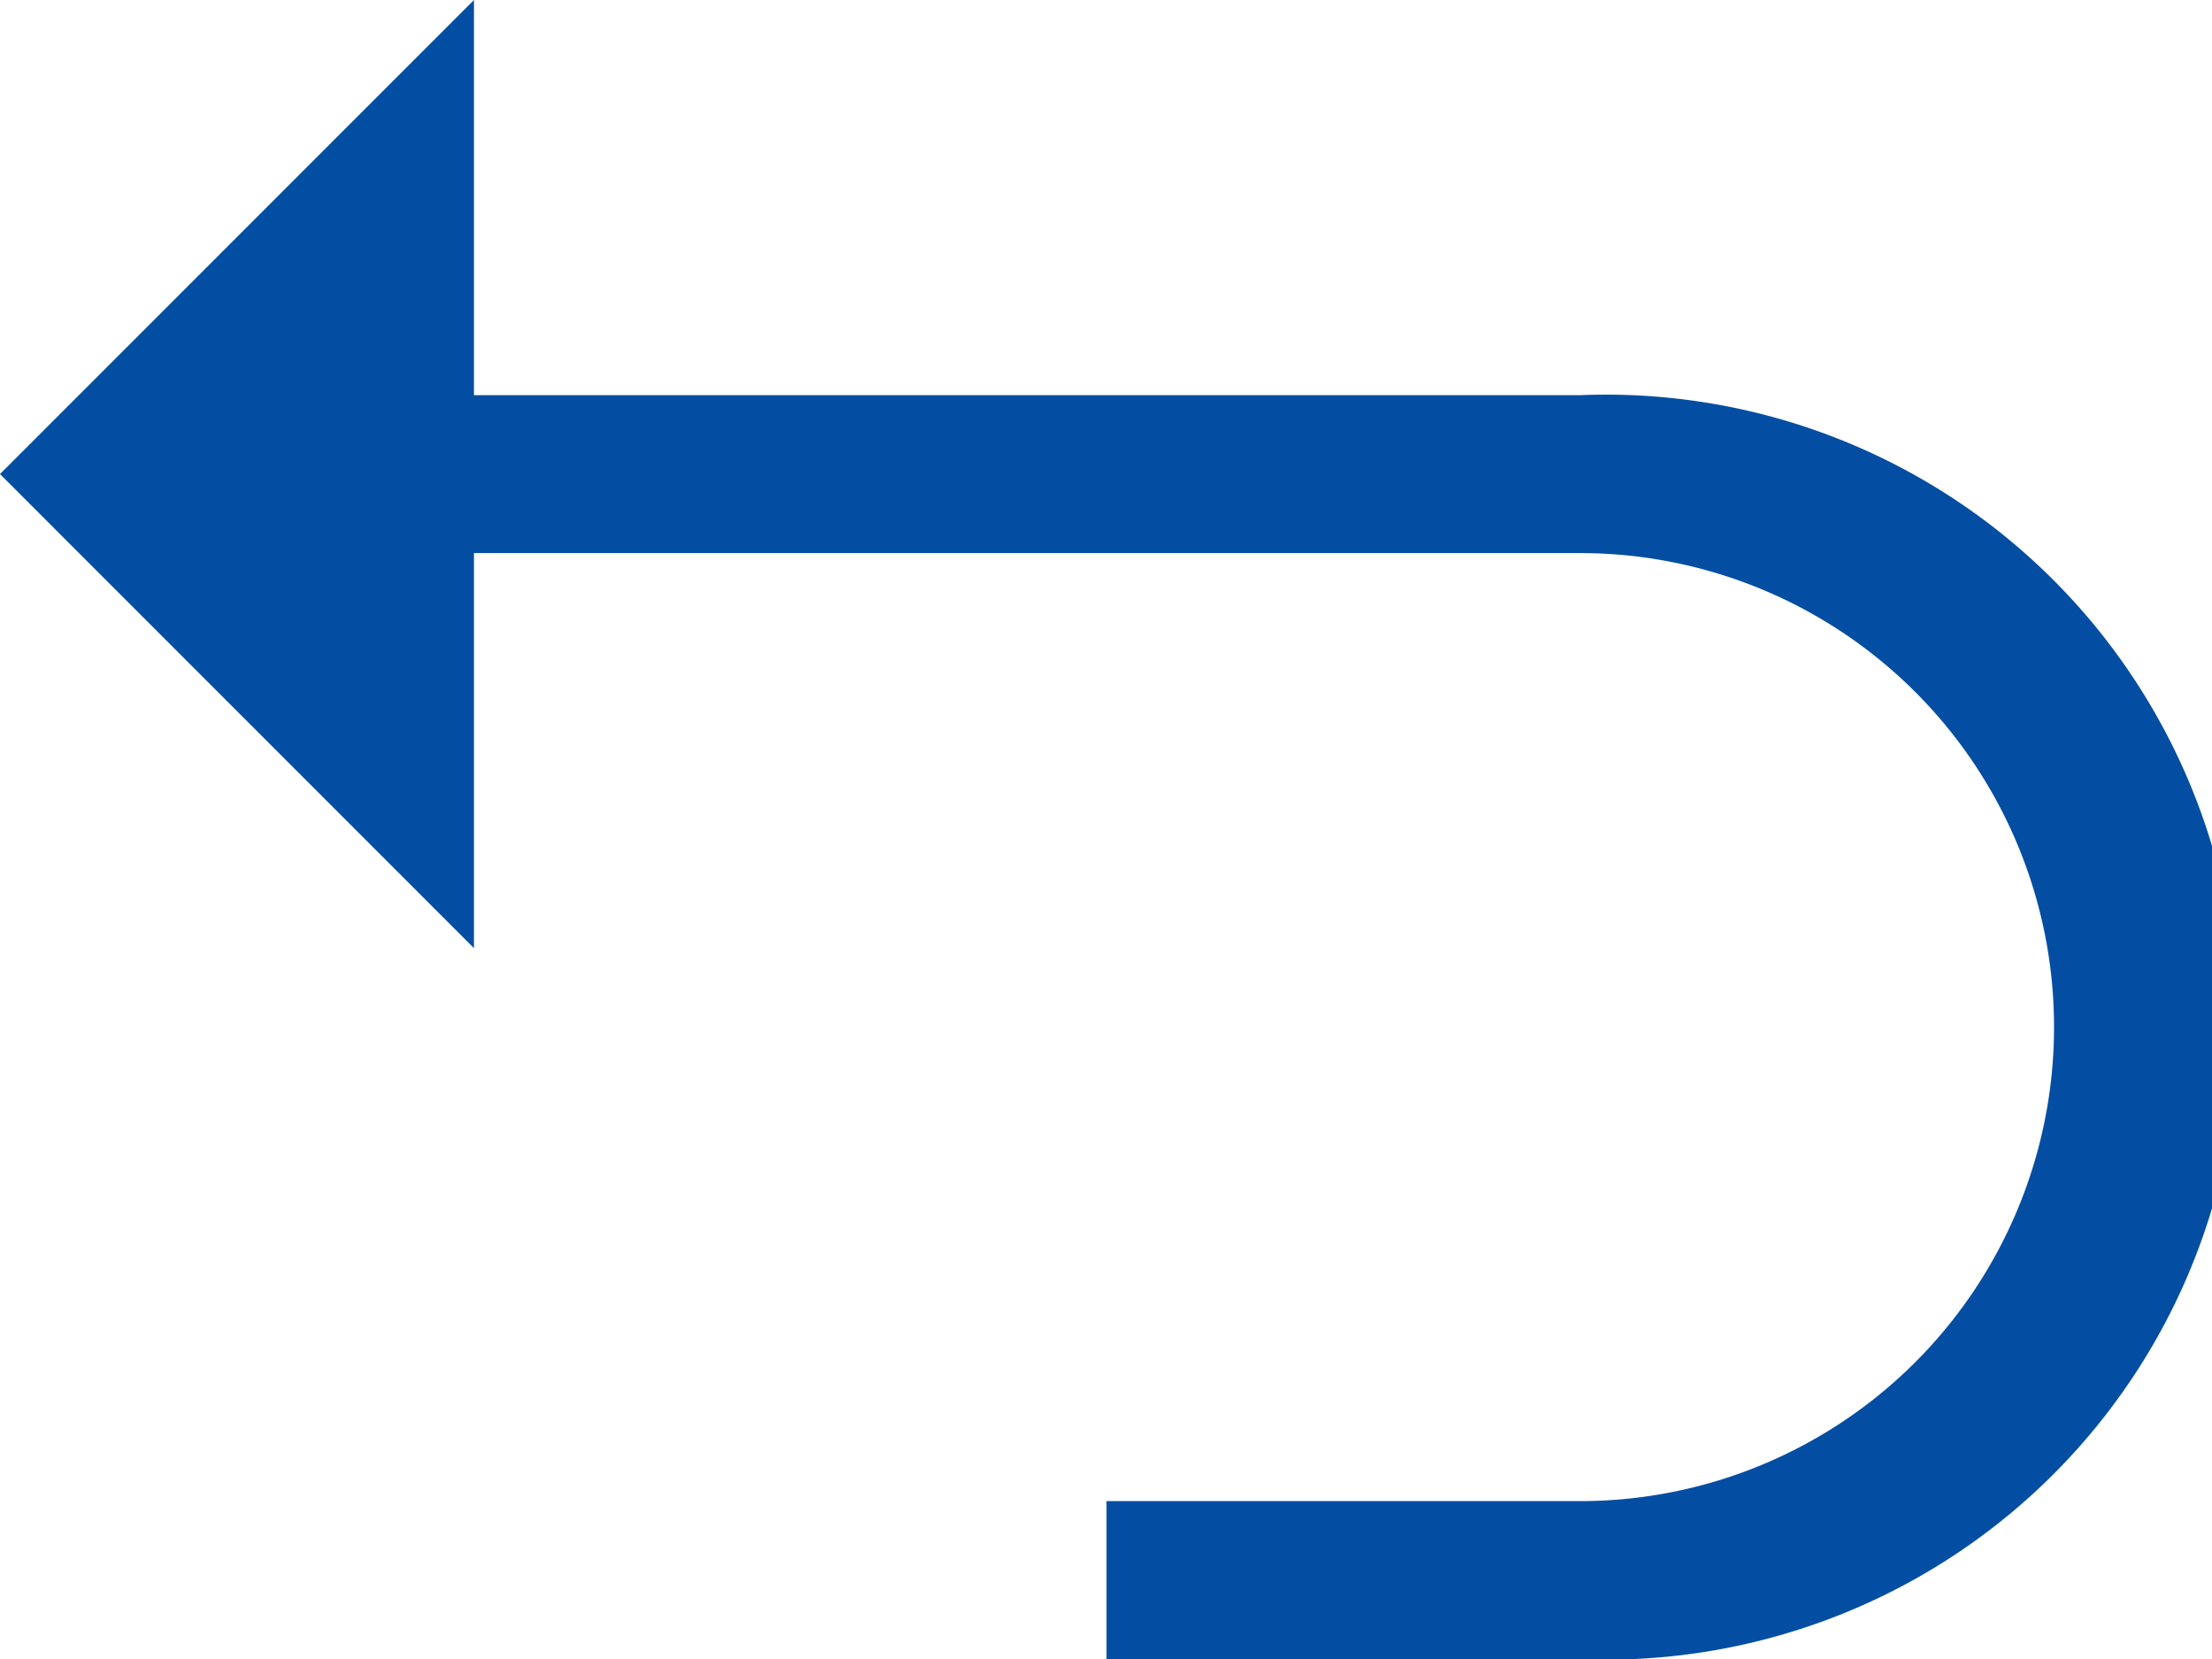 <svg xmlns="http://www.w3.org/2000/svg" width="21.333" height="16" viewBox="0 0 21.333 16">
    <g data-name="Group 2802">
        <path data-name="Path 2628" d="m5.1 289.856-4.571 4.572L5.1 299v-3.81h10.667a4.571 4.571 0 1 1 0 9.143H11.2v1.524h4.571a6.1 6.1 0 1 0 0-12.19H5.1z" transform="translate(-.529 -289.856)" style="fill:#034ea2"/>
    </g>
</svg>
